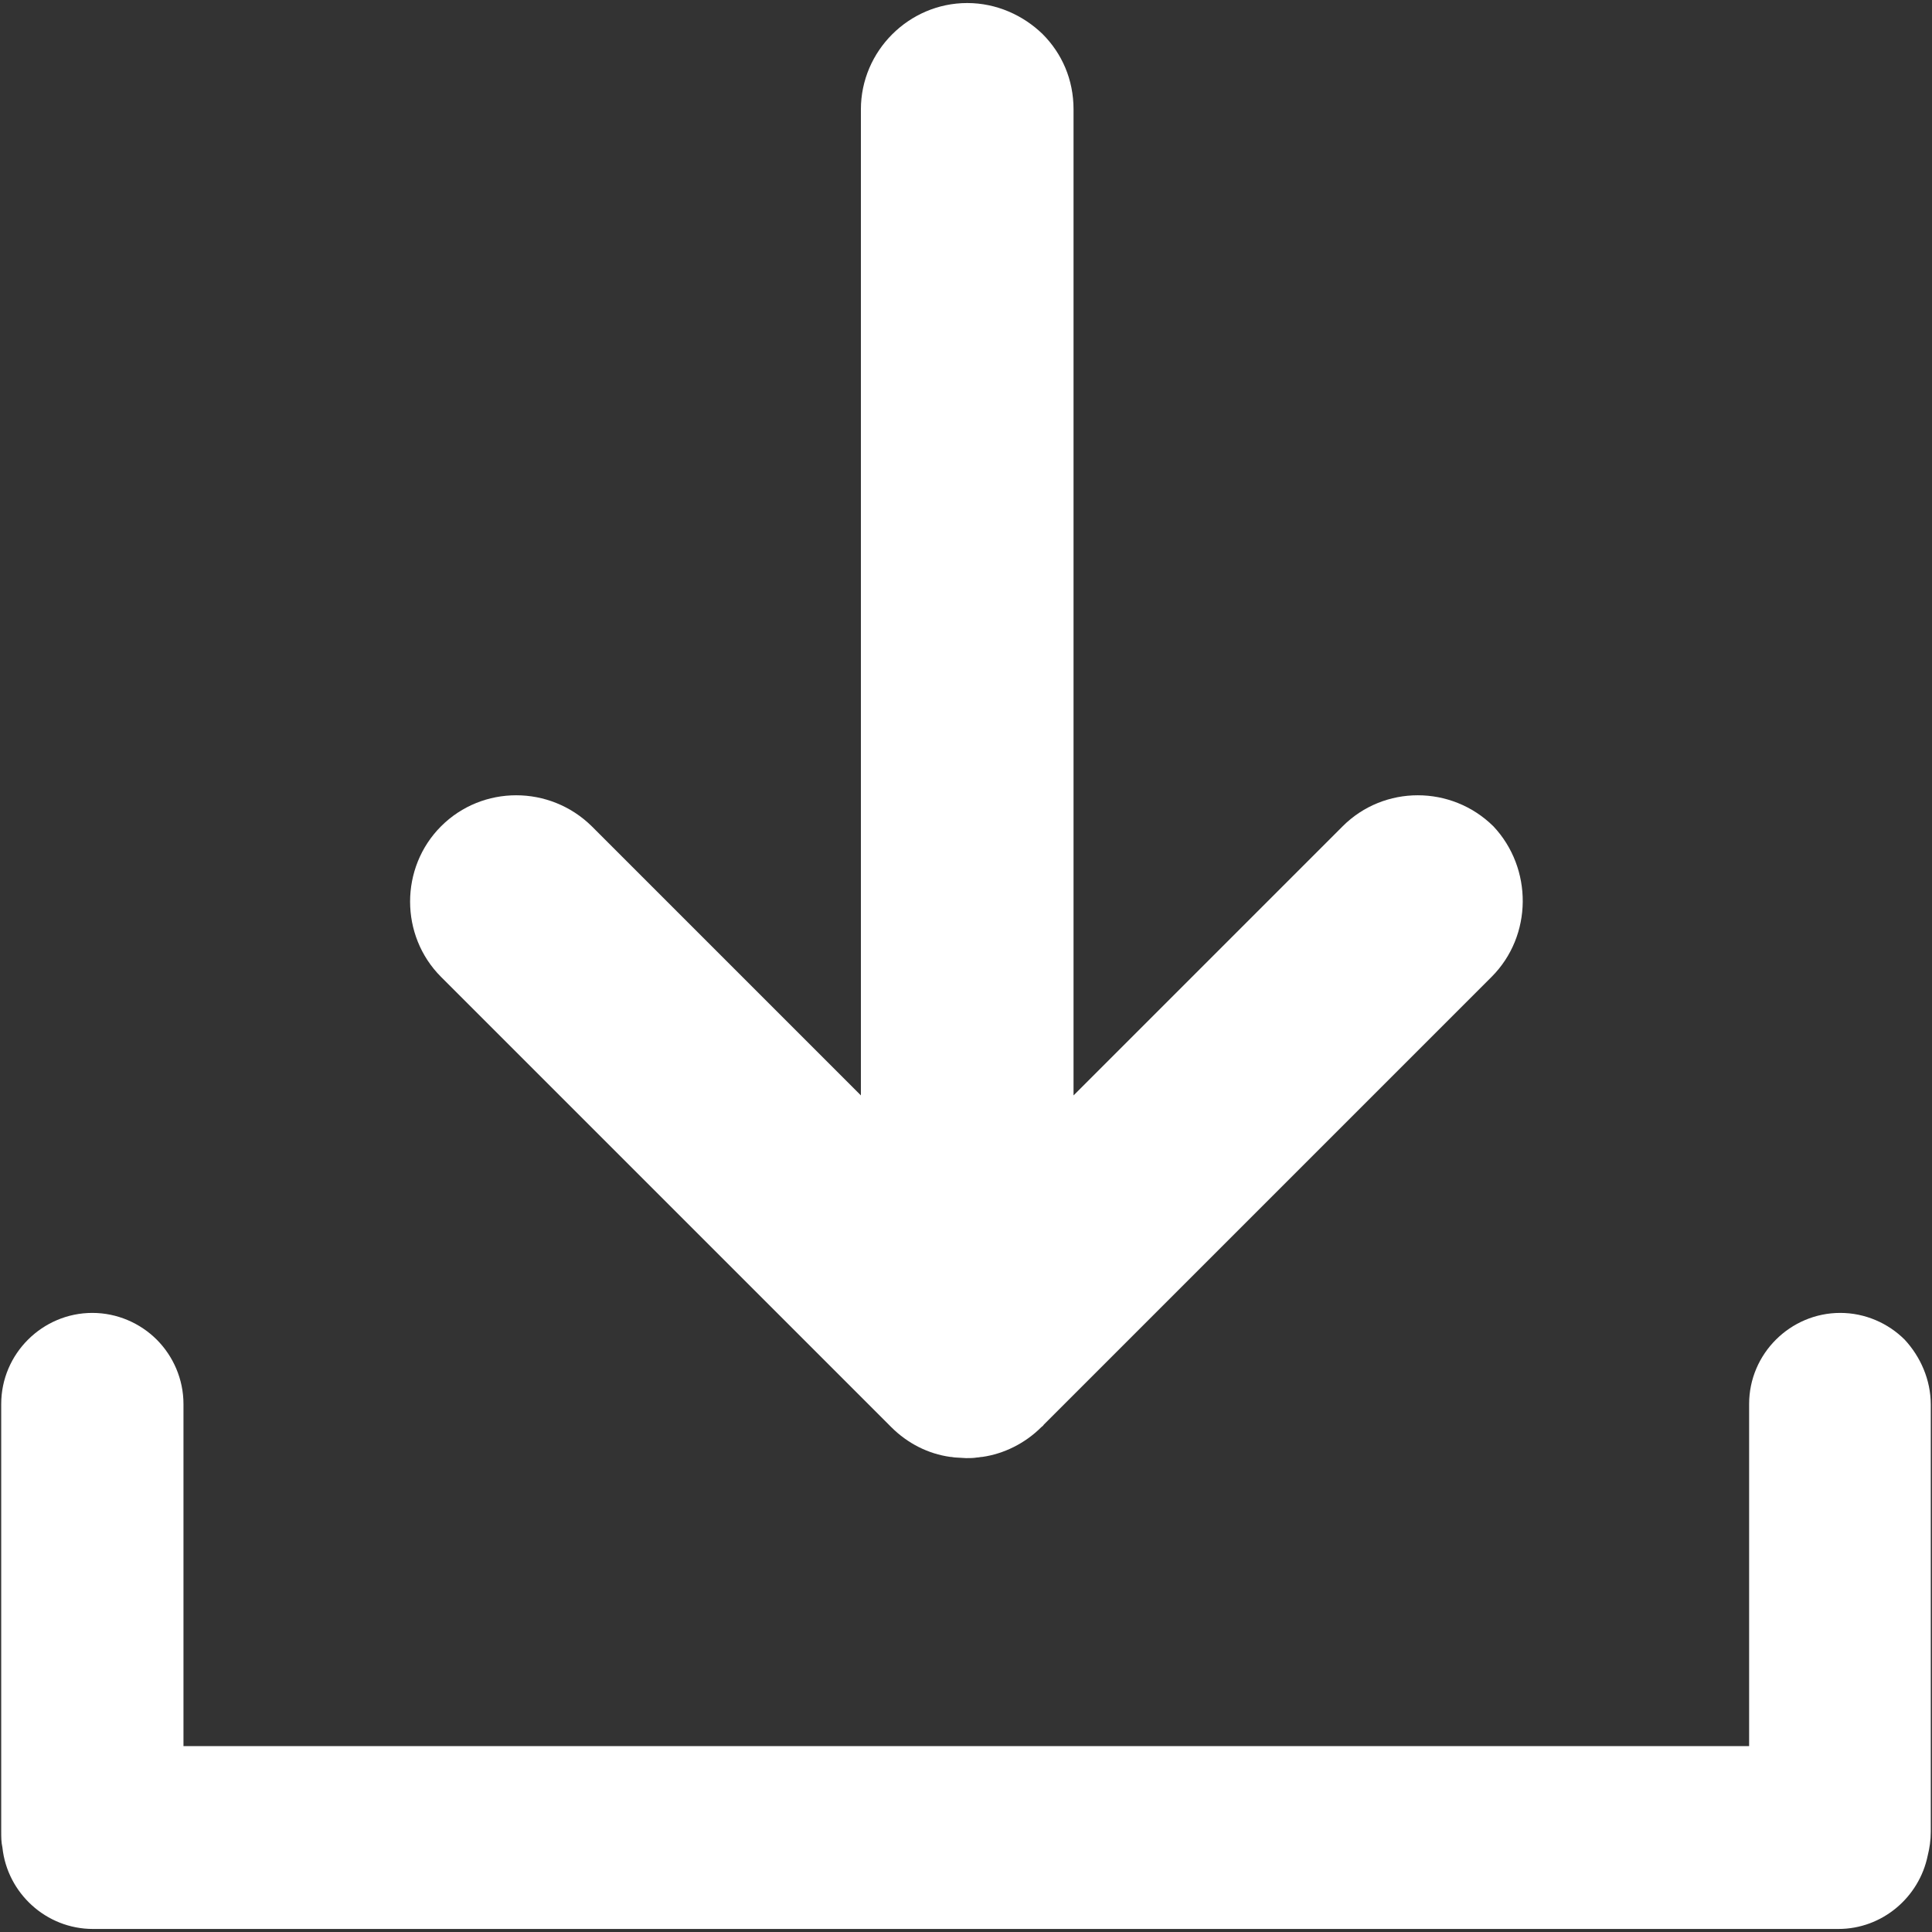 <svg width="318" height="318" viewBox="0 0 318 318" fill="none" xmlns="http://www.w3.org/2000/svg">
<rect x="0" y="0" width="318" height="318" fill="#333333" stroke="none"/>
<path d="M317.799 231.2V301.5C317.799 302.9 317.599 304.2 317.299 305.4C315.899 312.3 309.799 317.5 302.599 317.5H15.299C7.599 317.5 1.199 311.6 0.399 304.1C0.199 303.2 0.199 302.4 0.199 301.4V231.1C0.199 222.8 6.999 216.1 15.199 216.1C19.299 216.1 23.099 217.8 25.799 220.5C28.499 223.2 30.199 227 30.199 231.1V287.4H287.899V231.1C287.899 222.8 294.699 216.1 302.899 216.1C306.999 216.1 310.799 217.8 313.499 220.5C316.099 223.3 317.799 227.1 317.799 231.2Z" fill="white"/>
<path d="M245.5 160.8L171.8 234.5C171.7 234.7 171.5 234.8 171.4 234.9C168.7 237.6 165.2 239.3 161.7 239.8C161.4 239.8 161.1 239.9 160.8 239.9C160.2 240 159.6 240 159 240L157.3 239.9C157 239.9 156.7 239.8 156.4 239.8C152.8 239.3 149.4 237.6 146.7 234.9C146.6 234.8 146.4 234.6 146.3 234.5L72.6 160.8C69.2 157.4 67.5 152.9 67.5 148.4C67.5 143.9 69.2 139.4 72.6 136C79.4 129.2 90.5 129.2 97.4 136L141.7 180.3V18C141.7 8.4 149.6 0.5 159.2 0.5C164 0.5 168.4 2.5 171.6 5.6C174.8 8.8 176.7 13.1 176.7 18V180.3L221 136C227.8 129.2 238.9 129.2 245.8 136C252.3 142.9 252.3 154 245.5 160.8Z" fill="white"/>
</svg>
